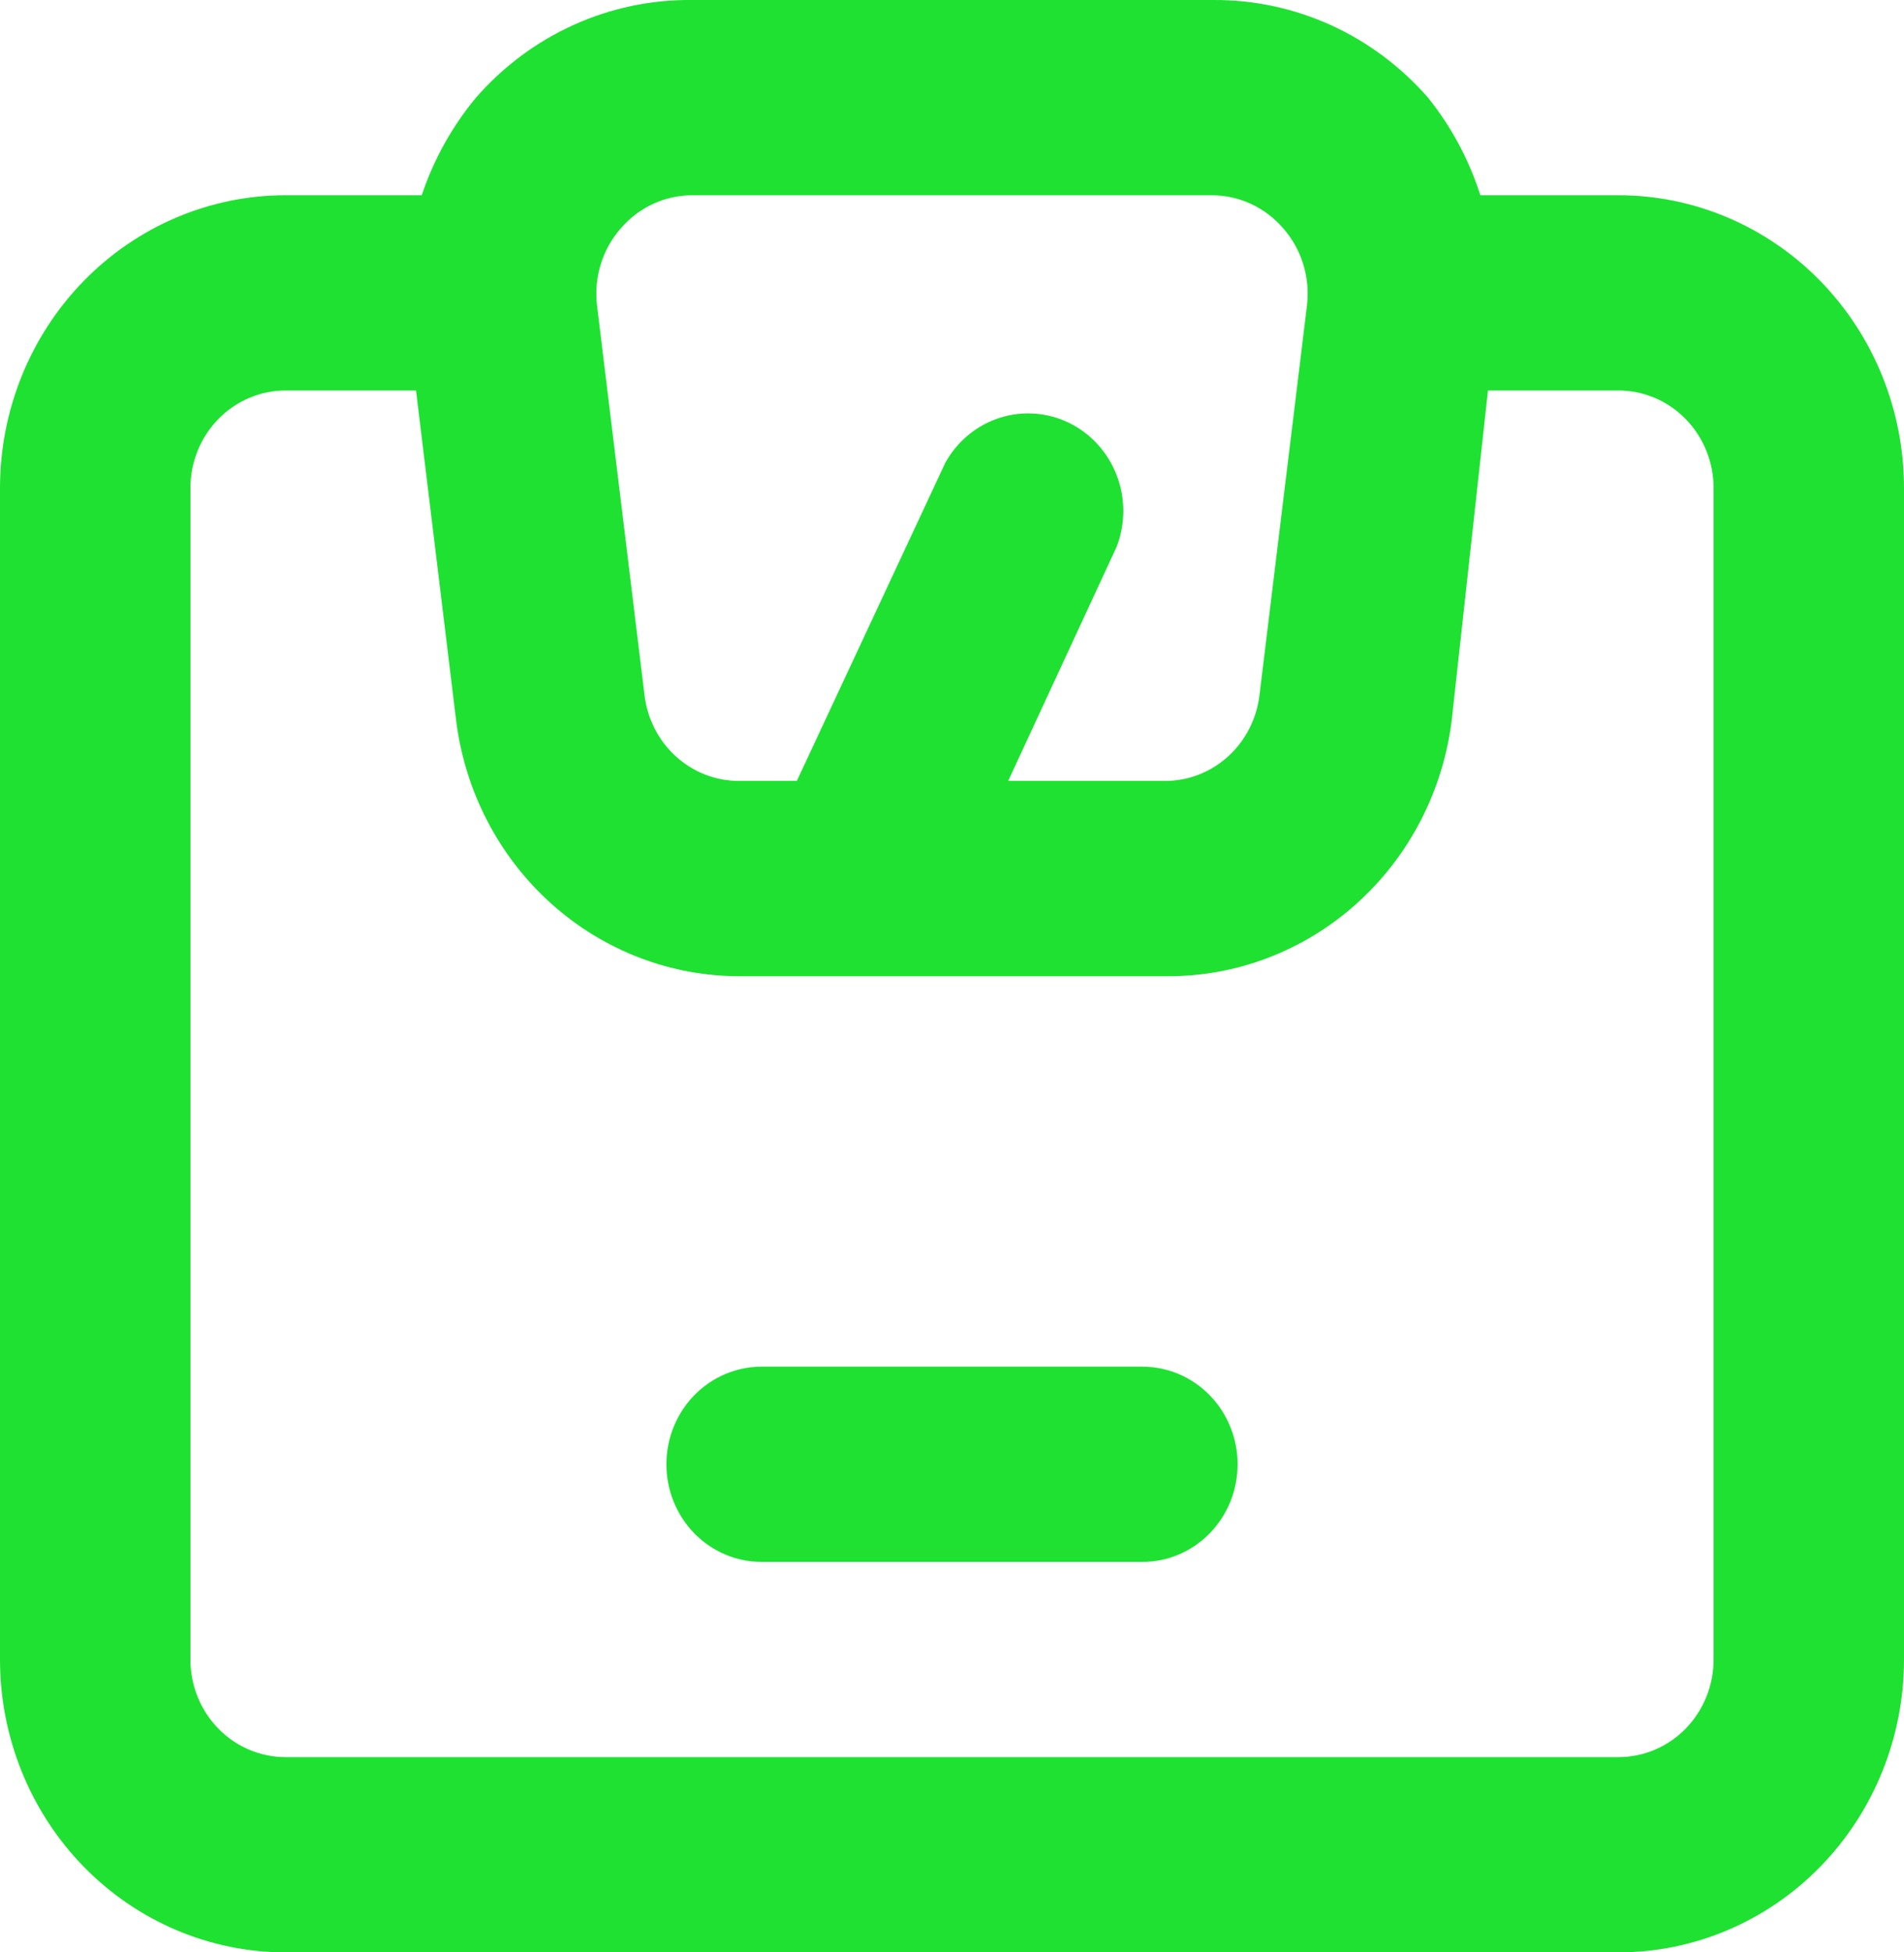 <svg width="40" height="41" viewBox="0 0 40 41" fill="none" xmlns="http://www.w3.org/2000/svg">
<path d="M34 4.1H31.1C30.861 3.353 30.488 2.657 30 2.05C29.434 1.402 28.74 0.884 27.965 0.53C27.189 0.177 26.349 -0.004 25.5 0H14.54C13.684 -0.009 12.837 0.168 12.054 0.522C11.271 0.875 10.57 1.397 10 2.05C9.498 2.654 9.111 3.35 8.86 4.1H6C4.409 4.1 2.883 4.748 1.757 5.902C0.632 7.055 0 8.619 0 10.25V34.85C0 36.481 0.632 38.045 1.757 39.199C2.883 40.352 4.409 41 6 41H34C35.591 41 37.117 40.352 38.243 39.199C39.368 38.045 40 36.481 40 34.85V10.25C40 8.619 39.368 7.055 38.243 5.902C37.117 4.748 35.591 4.1 34 4.1ZM13.04 4.797C13.227 4.579 13.458 4.403 13.717 4.283C13.975 4.163 14.256 4.101 14.54 4.1H25.46C25.744 4.101 26.025 4.163 26.283 4.283C26.542 4.403 26.773 4.579 26.96 4.797C27.149 5.013 27.291 5.266 27.377 5.542C27.463 5.818 27.491 6.109 27.46 6.396L26.46 14.596C26.401 15.096 26.165 15.556 25.796 15.889C25.427 16.222 24.951 16.404 24.46 16.4H21.18L23.46 11.48C23.645 10.998 23.645 10.461 23.459 9.979C23.274 9.497 22.917 9.105 22.461 8.881C22.004 8.658 21.482 8.62 21 8.775C20.517 8.93 20.11 9.267 19.86 9.717L16.74 16.4H15.54C15.049 16.404 14.573 16.222 14.204 15.889C13.835 15.556 13.599 15.096 13.54 14.596L12.54 6.396C12.508 6.109 12.537 5.818 12.623 5.542C12.709 5.266 12.851 5.013 13.04 4.797ZM36 34.85C36 35.394 35.789 35.915 35.414 36.3C35.039 36.684 34.53 36.9 34 36.9H6C5.47 36.9 4.961 36.684 4.586 36.3C4.211 35.915 4 35.394 4 34.85V10.25C4 9.707 4.211 9.185 4.586 8.801C4.961 8.416 5.47 8.2 6 8.2H8.74L9.58 15.109C9.761 16.605 10.473 17.981 11.579 18.975C12.685 19.969 14.109 20.512 15.58 20.5H24.5C25.971 20.512 27.395 19.969 28.501 18.975C29.607 17.981 30.319 16.605 30.5 15.109L31.26 8.2H34C34.53 8.2 35.039 8.416 35.414 8.801C35.789 9.185 36 9.707 36 10.25V34.85ZM24 28.7H16C15.47 28.7 14.961 28.916 14.586 29.3C14.211 29.685 14 30.206 14 30.75C14 31.294 14.211 31.815 14.586 32.2C14.961 32.584 15.47 32.8 16 32.8H24C24.53 32.8 25.039 32.584 25.414 32.2C25.789 31.815 26 31.294 26 30.75C26 30.206 25.789 29.685 25.414 29.3C25.039 28.916 24.53 28.7 24 28.7Z" fill="#1FE132"/>
</svg>
